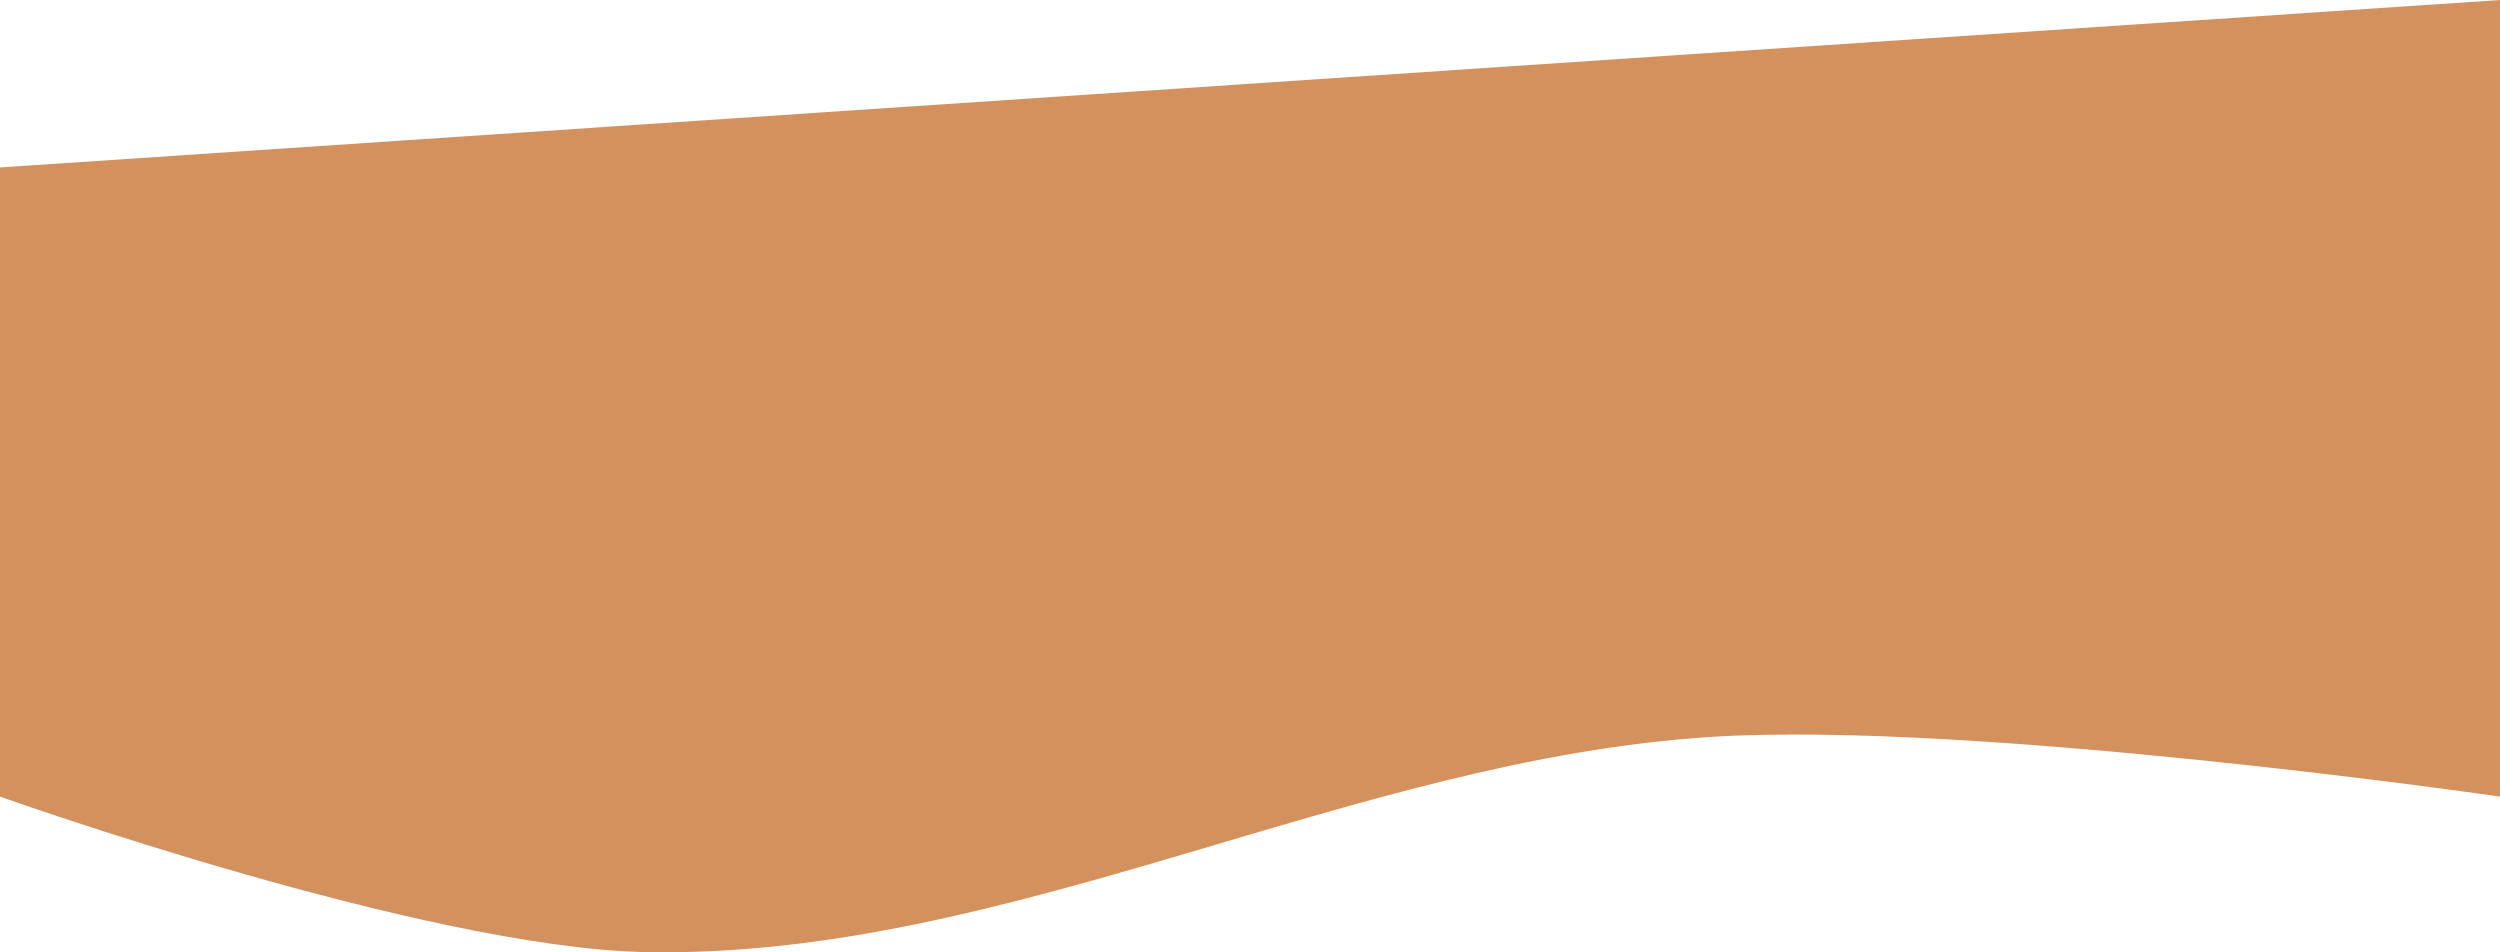 <?xml version="1.0" encoding="UTF-8" standalone="no"?>
<!-- Created with Inkscape (http://www.inkscape.org/) -->

<svg
   width="210mm"
   height="80.004mm"
   viewBox="0 0 210 80.004"
   version="1.1"
   id="svg1"
   inkscape:version="1.3 (0e150ed6c4, 2023-07-21)"
   sodipodi:docname="Curvaceous.svg"
   inkscape:export-filename="Curvaceous.png"
   inkscape:export-xdpi="96"
   inkscape:export-ydpi="96"
   xmlns:inkscape="http://www.inkscape.org/namespaces/inkscape"
   xmlns:sodipodi="http://sodipodi.sourceforge.net/DTD/sodipodi-0.dtd"
   xmlns="http://www.w3.org/2000/svg"
   xmlns:svg="http://www.w3.org/2000/svg">
  <sodipodi:namedview
     id="namedview1"
     pagecolor="#ffffff"
     bordercolor="#000000"
     borderopacity="0.25"
     inkscape:showpageshadow="2"
     inkscape:pageopacity="0.0"
     inkscape:pagecheckerboard="0"
     inkscape:deskcolor="#d1d1d1"
     inkscape:document-units="mm"
     inkscape:zoom="0.93103385"
     inkscape:cx="370.01877"
     inkscape:cy="215.352"
     inkscape:window-width="1920"
     inkscape:window-height="974"
     inkscape:window-x="-11"
     inkscape:window-y="-11"
     inkscape:window-maximized="1"
     inkscape:current-layer="layer1" />
  <defs
     id="defs1" />
  <g
     inkscape:label="Layer 1"
     inkscape:groupmode="layer"
     id="layer1"
     transform="translate(0,-81.585)">
    <path
       style="opacity:1;fill:#d3915e;fill-opacity:1;stroke-width:0.4;stroke-linecap:square;stroke-linejoin:round;paint-order:fill markers stroke"
       d="M 0,95.651 210,81.585 V 148.5 c 0,0 -44.06,-6.385 -66.122,-5.024 -30.418,1.878 -59.151,18.651 -89.622,18.085 C 35.657,161.216 0,148.5 0,148.5 Z"
       id="path1"
       sodipodi:nodetypes="cccaacc" />
  </g>
</svg>
